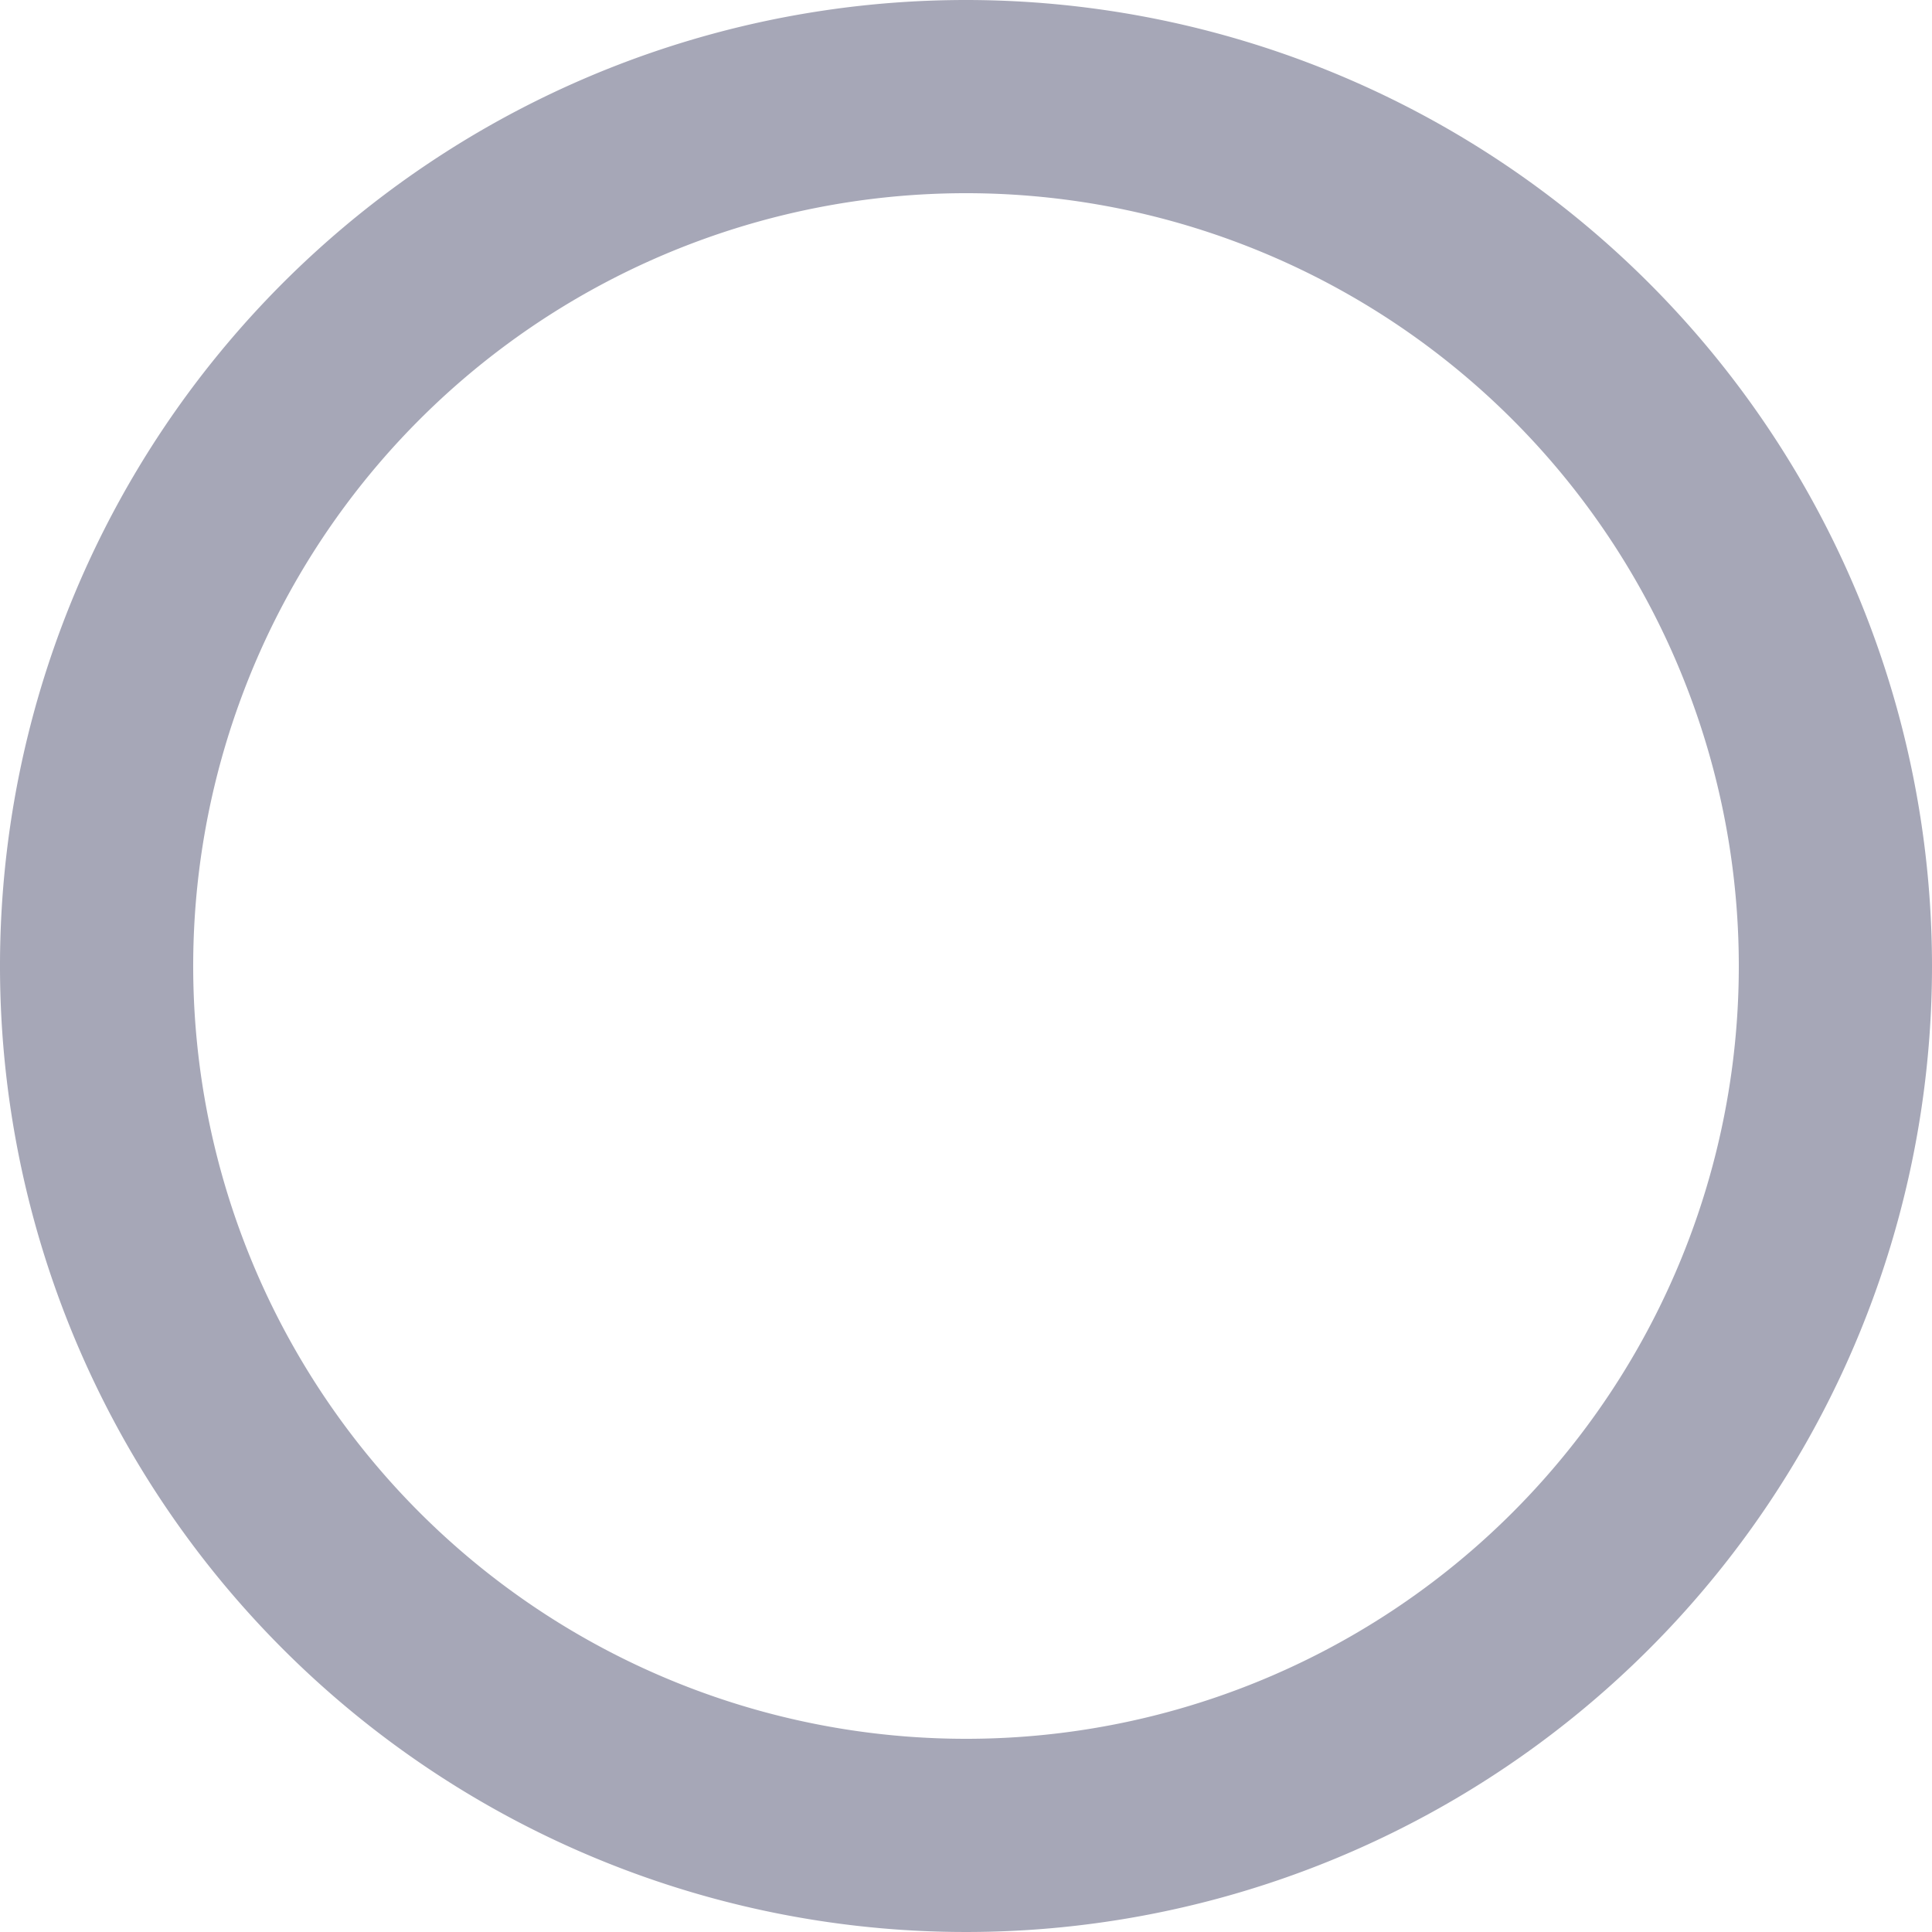 <svg xmlns="http://www.w3.org/2000/svg" width="47.64" height="47.64" viewBox="0 0 47.64 47.64"><defs><style>.a{fill:#a6a7b7;}</style></defs><path class="a" d="M26.82,3A23.82,23.82,0,1,0,50.64,26.82,23.829,23.829,0,0,0,26.82,3Zm0,42.876A19.056,19.056,0,1,1,45.876,26.82,19.051,19.051,0,0,1,26.82,45.876Z" transform="translate(-3 -3)"/></svg>
